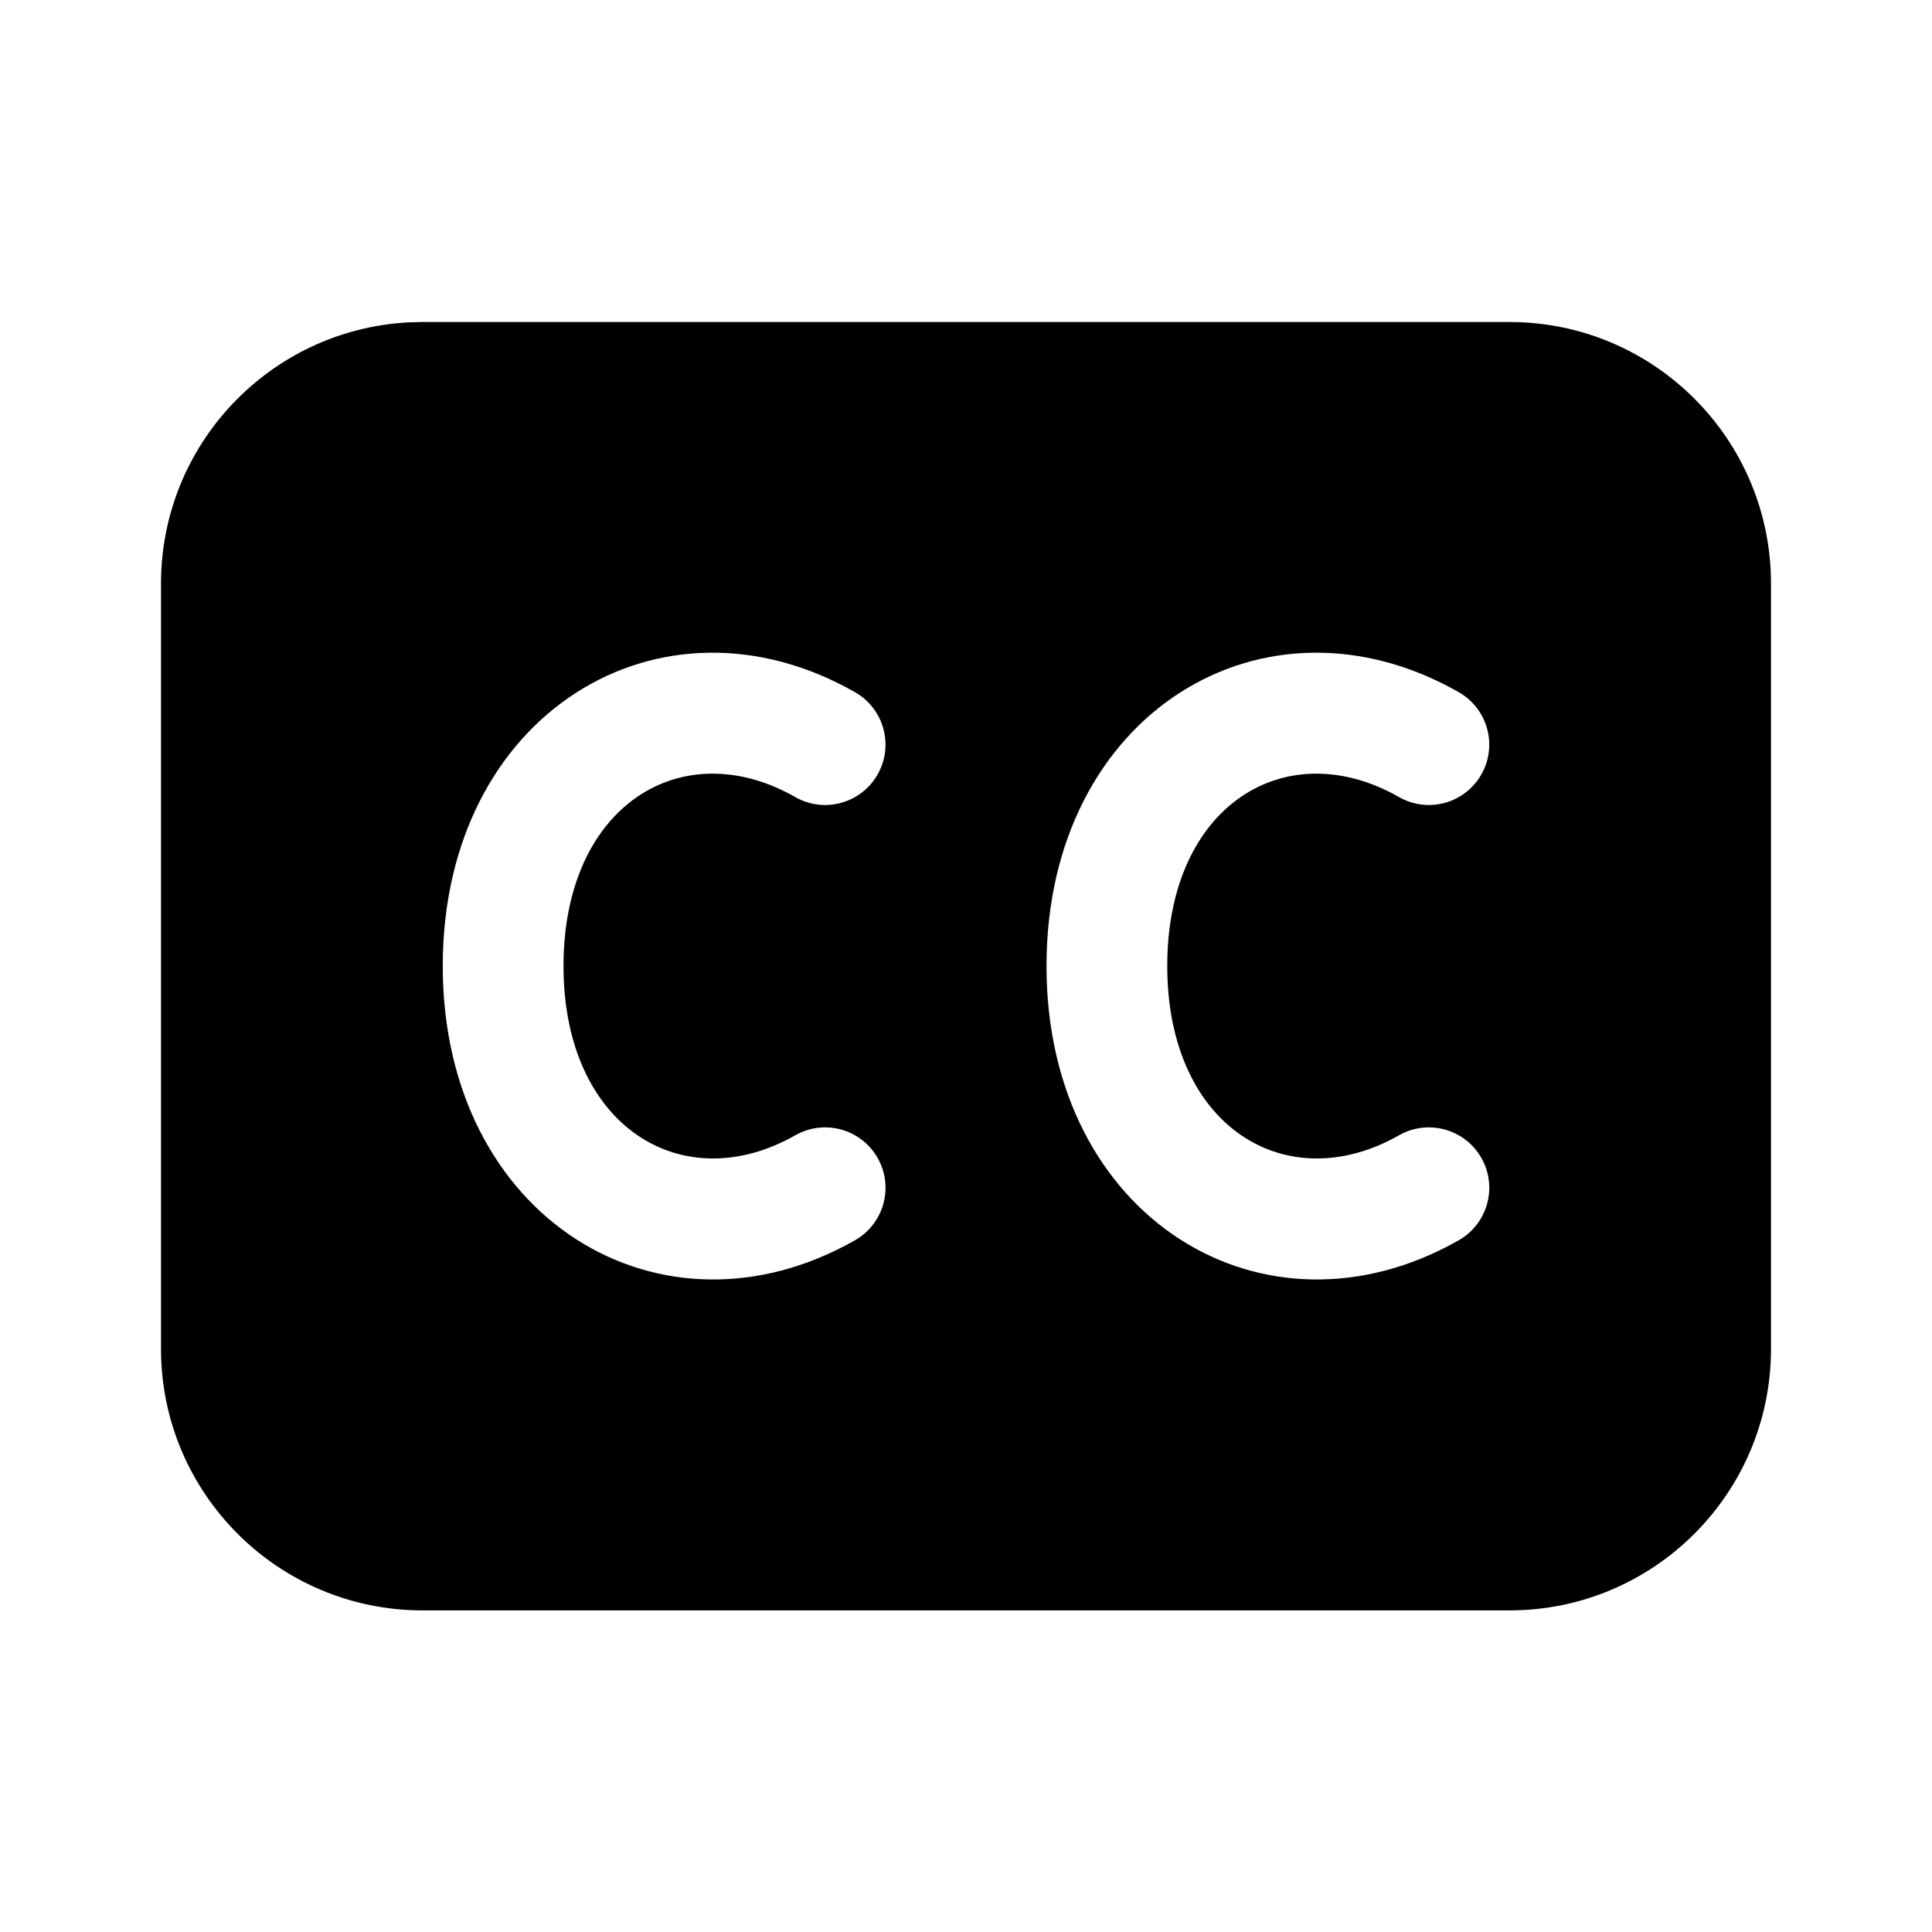 <?xml version="1.0" encoding="UTF-8"?>
<svg   viewBox="0 0 24 24" version="1.1" xmlns="http://www.w3.org/2000/svg" xmlns:xlink="http://www.w3.org/1999/xlink">
    <!-- Generator: Sketch 59.1 (86144) - https://sketch.com -->
    <title>ic_fluent_closed_caption_24_filled</title>
    <desc>Created with Sketch.</desc>
    <g id="🔍-Product-Icons" stroke="none" stroke-width="1" fill="none" fill-rule="evenodd">
        <g id="ic_fluent_closed_caption_24_filled" fill="currentColor" fill-rule="nonzero">
            <path d="M18.75,4 C20.545,4 22,5.455 22,7.25 L22,16.755 C22,18.55 20.545,20.005 18.75,20.005 L5.25,20.005 C3.455,20.005 2,18.55 2,16.755 L2,7.25 C2,5.517 3.356,4.101 5.066,4.005 L5.25,4 L18.75,4 Z M10.622,8.599 C8.213,7.225 5.5,8.854 5.5,12 C5.5,15.143 8.215,16.775 10.621,15.407 C10.981,15.202 11.107,14.744 10.902,14.384 C10.697,14.024 10.239,13.898 9.879,14.103 C8.484,14.896 7,14.005 7,12 C7,9.994 8.481,9.104 9.878,9.901 C10.238,10.107 10.696,9.981 10.901,9.622 C11.107,9.262 10.981,8.804 10.622,8.599 Z M18.122,8.599 C15.713,7.225 13,8.854 13,12 C13,15.143 15.715,16.775 18.121,15.407 C18.481,15.202 18.607,14.744 18.402,14.384 C18.197,14.024 17.739,13.898 17.379,14.103 C15.984,14.896 14.5,14.005 14.5,12 C14.5,9.994 15.981,9.104 17.378,9.901 C17.738,10.107 18.196,9.981 18.401,9.622 C18.607,9.262 18.481,8.804 18.122,8.599 Z" id="🎨-Color"></path>
        </g>
    </g>
</svg>